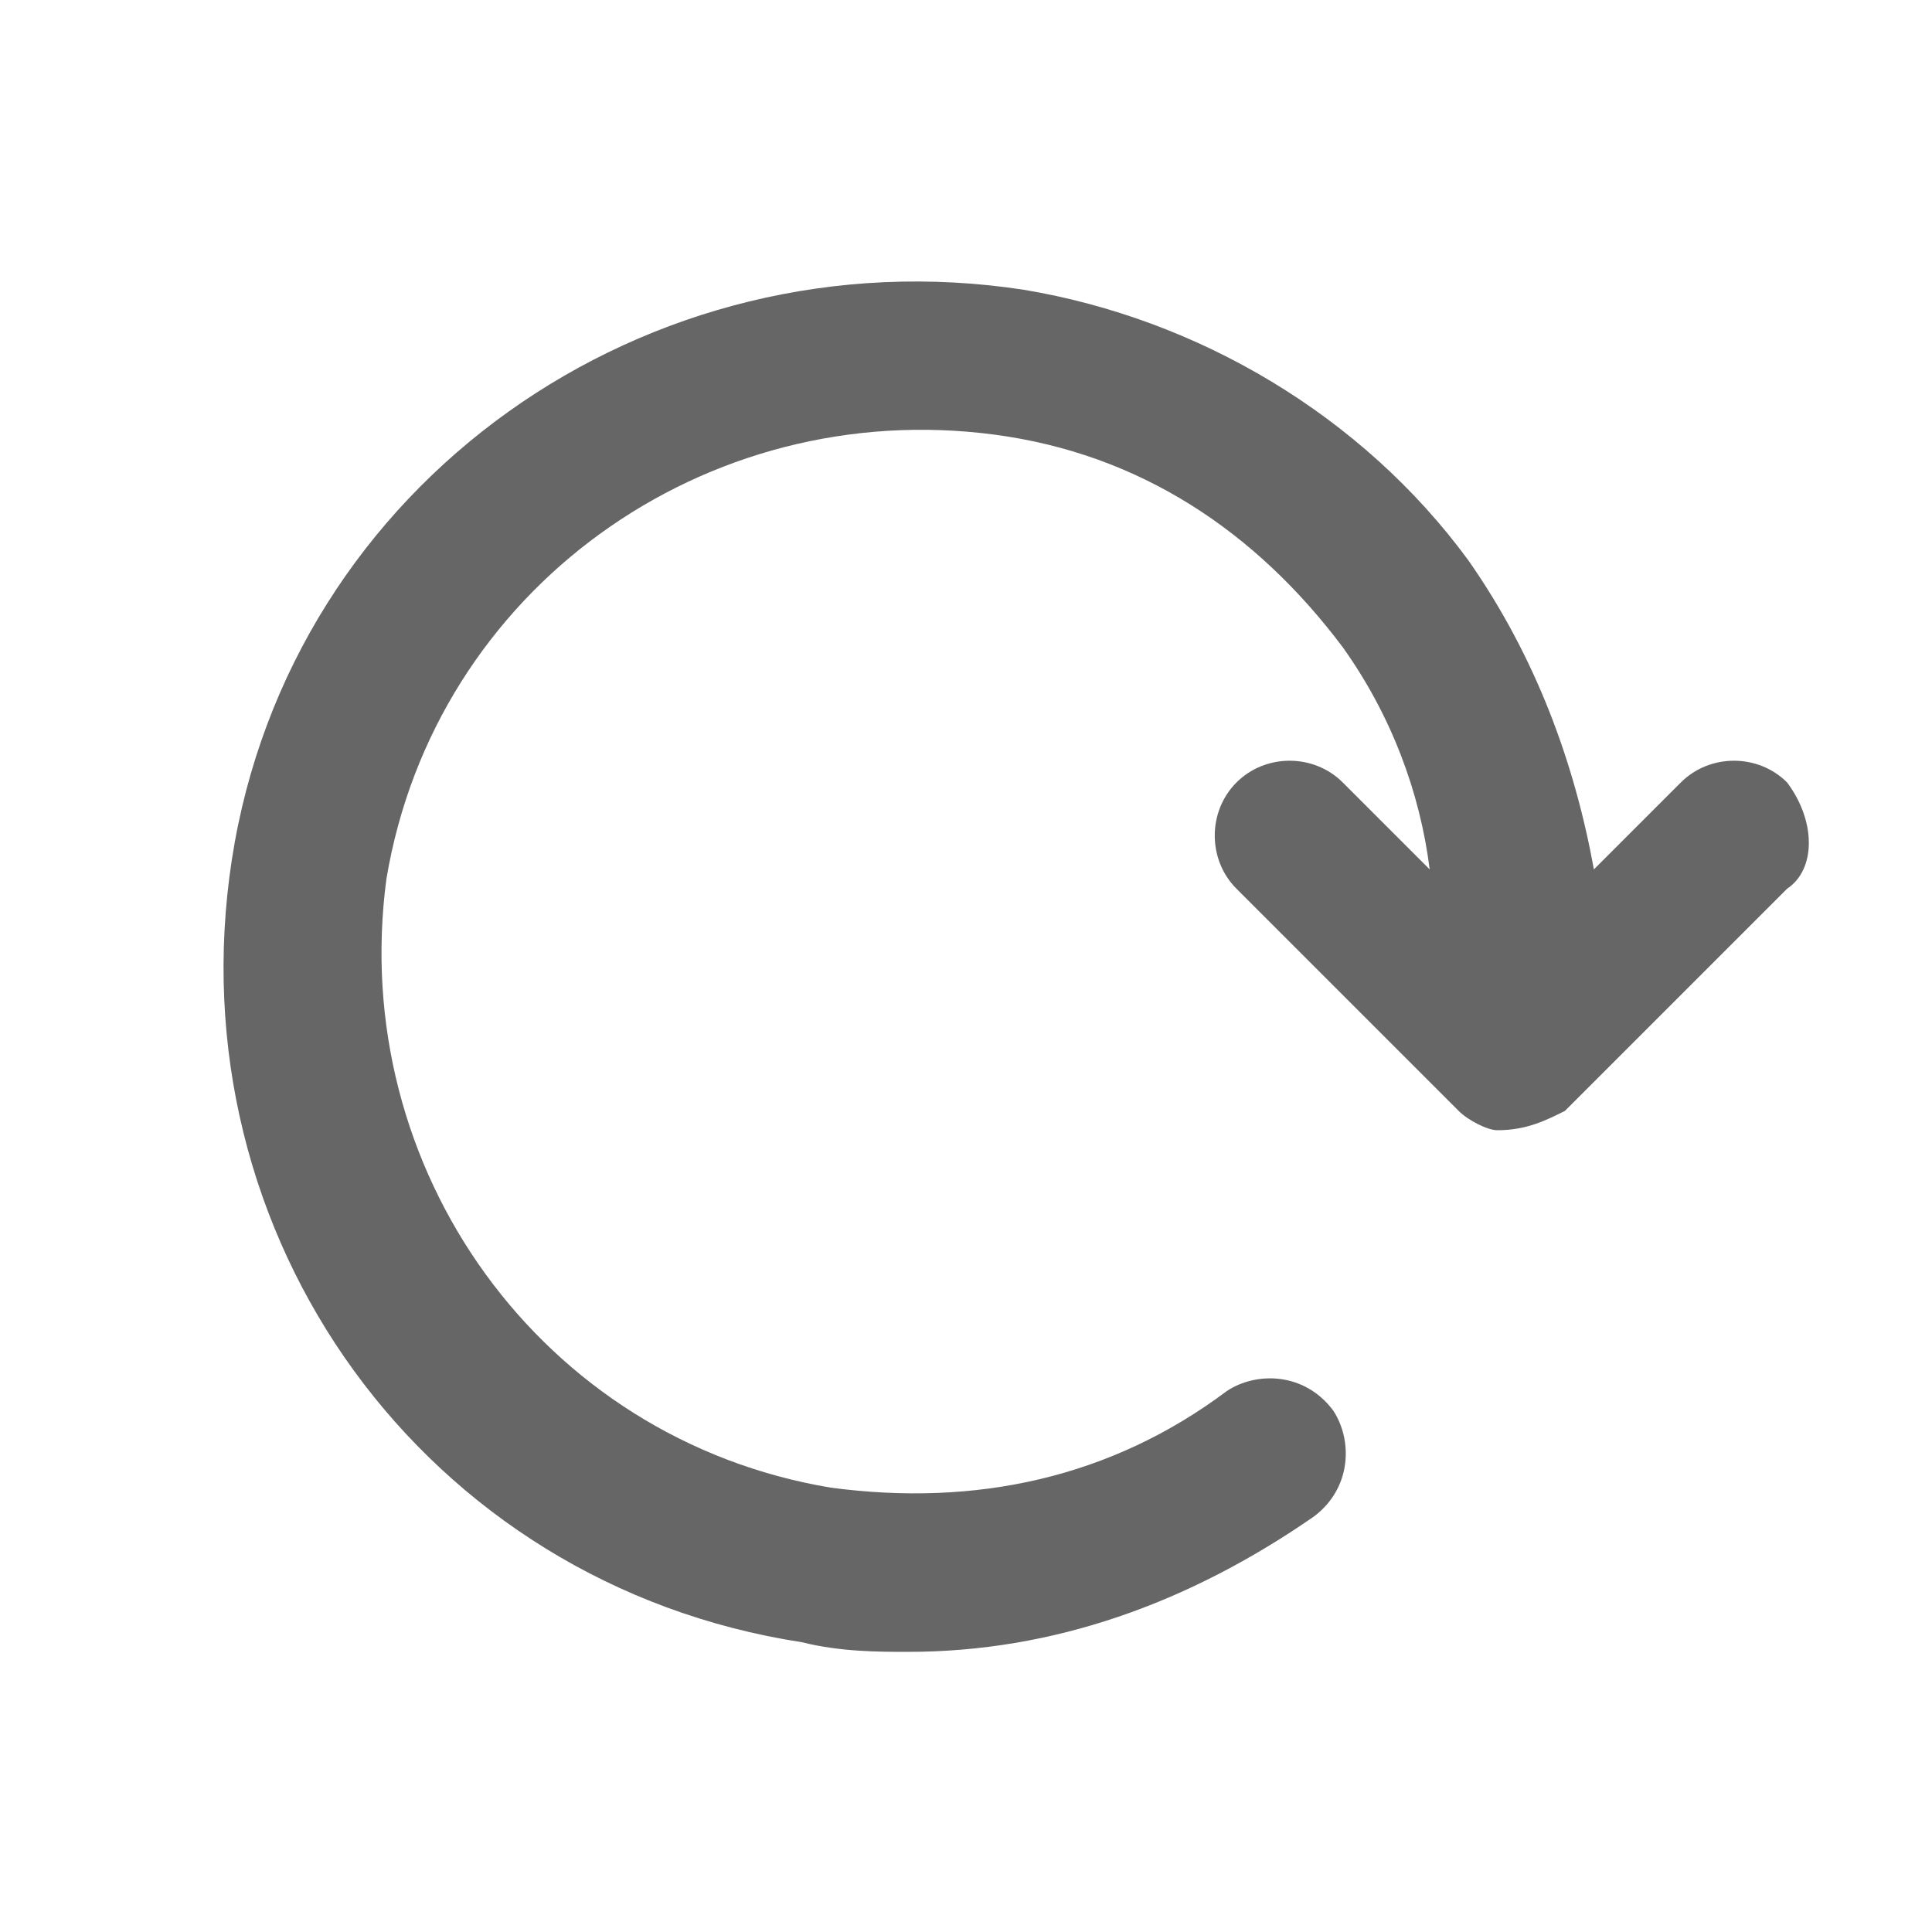 <svg xmlns="http://www.w3.org/2000/svg" xml:space="preserve" style="enable-background:new 0 0 20 20" viewBox="0 0 20 20"><path d="M18.5 8.1c-.3-.3-.8-.3-1.1 0l-.9.9c-.2-1.1-.6-2.2-1.3-3.2-1.1-1.5-2.8-2.5-4.6-2.8C6.7 2.4 3 5 2.4 8.9c-.6 3.9 2 7.5 5.9 8.1.4.1.8.1 1.1.1 1.5 0 2.9-.5 4.2-1.4.4-.3.4-.8.2-1.1-.3-.4-.8-.4-1.1-.2-1.2.9-2.6 1.2-4.1 1-3-.5-5-3.3-4.6-6.3.5-3 3.3-5 6.3-4.6 1.5.2 2.7 1 3.6 2.2.5.7.8 1.5.9 2.3l-.9-.9c-.3-.3-.8-.3-1.1 0s-.3.8 0 1.1l2.3 2.3c.1.1.3.2.4.2.3 0 .5-.1.7-.2l2.3-2.3c.3-.2.3-.7 0-1.1z" style="fill:#666"/></svg>